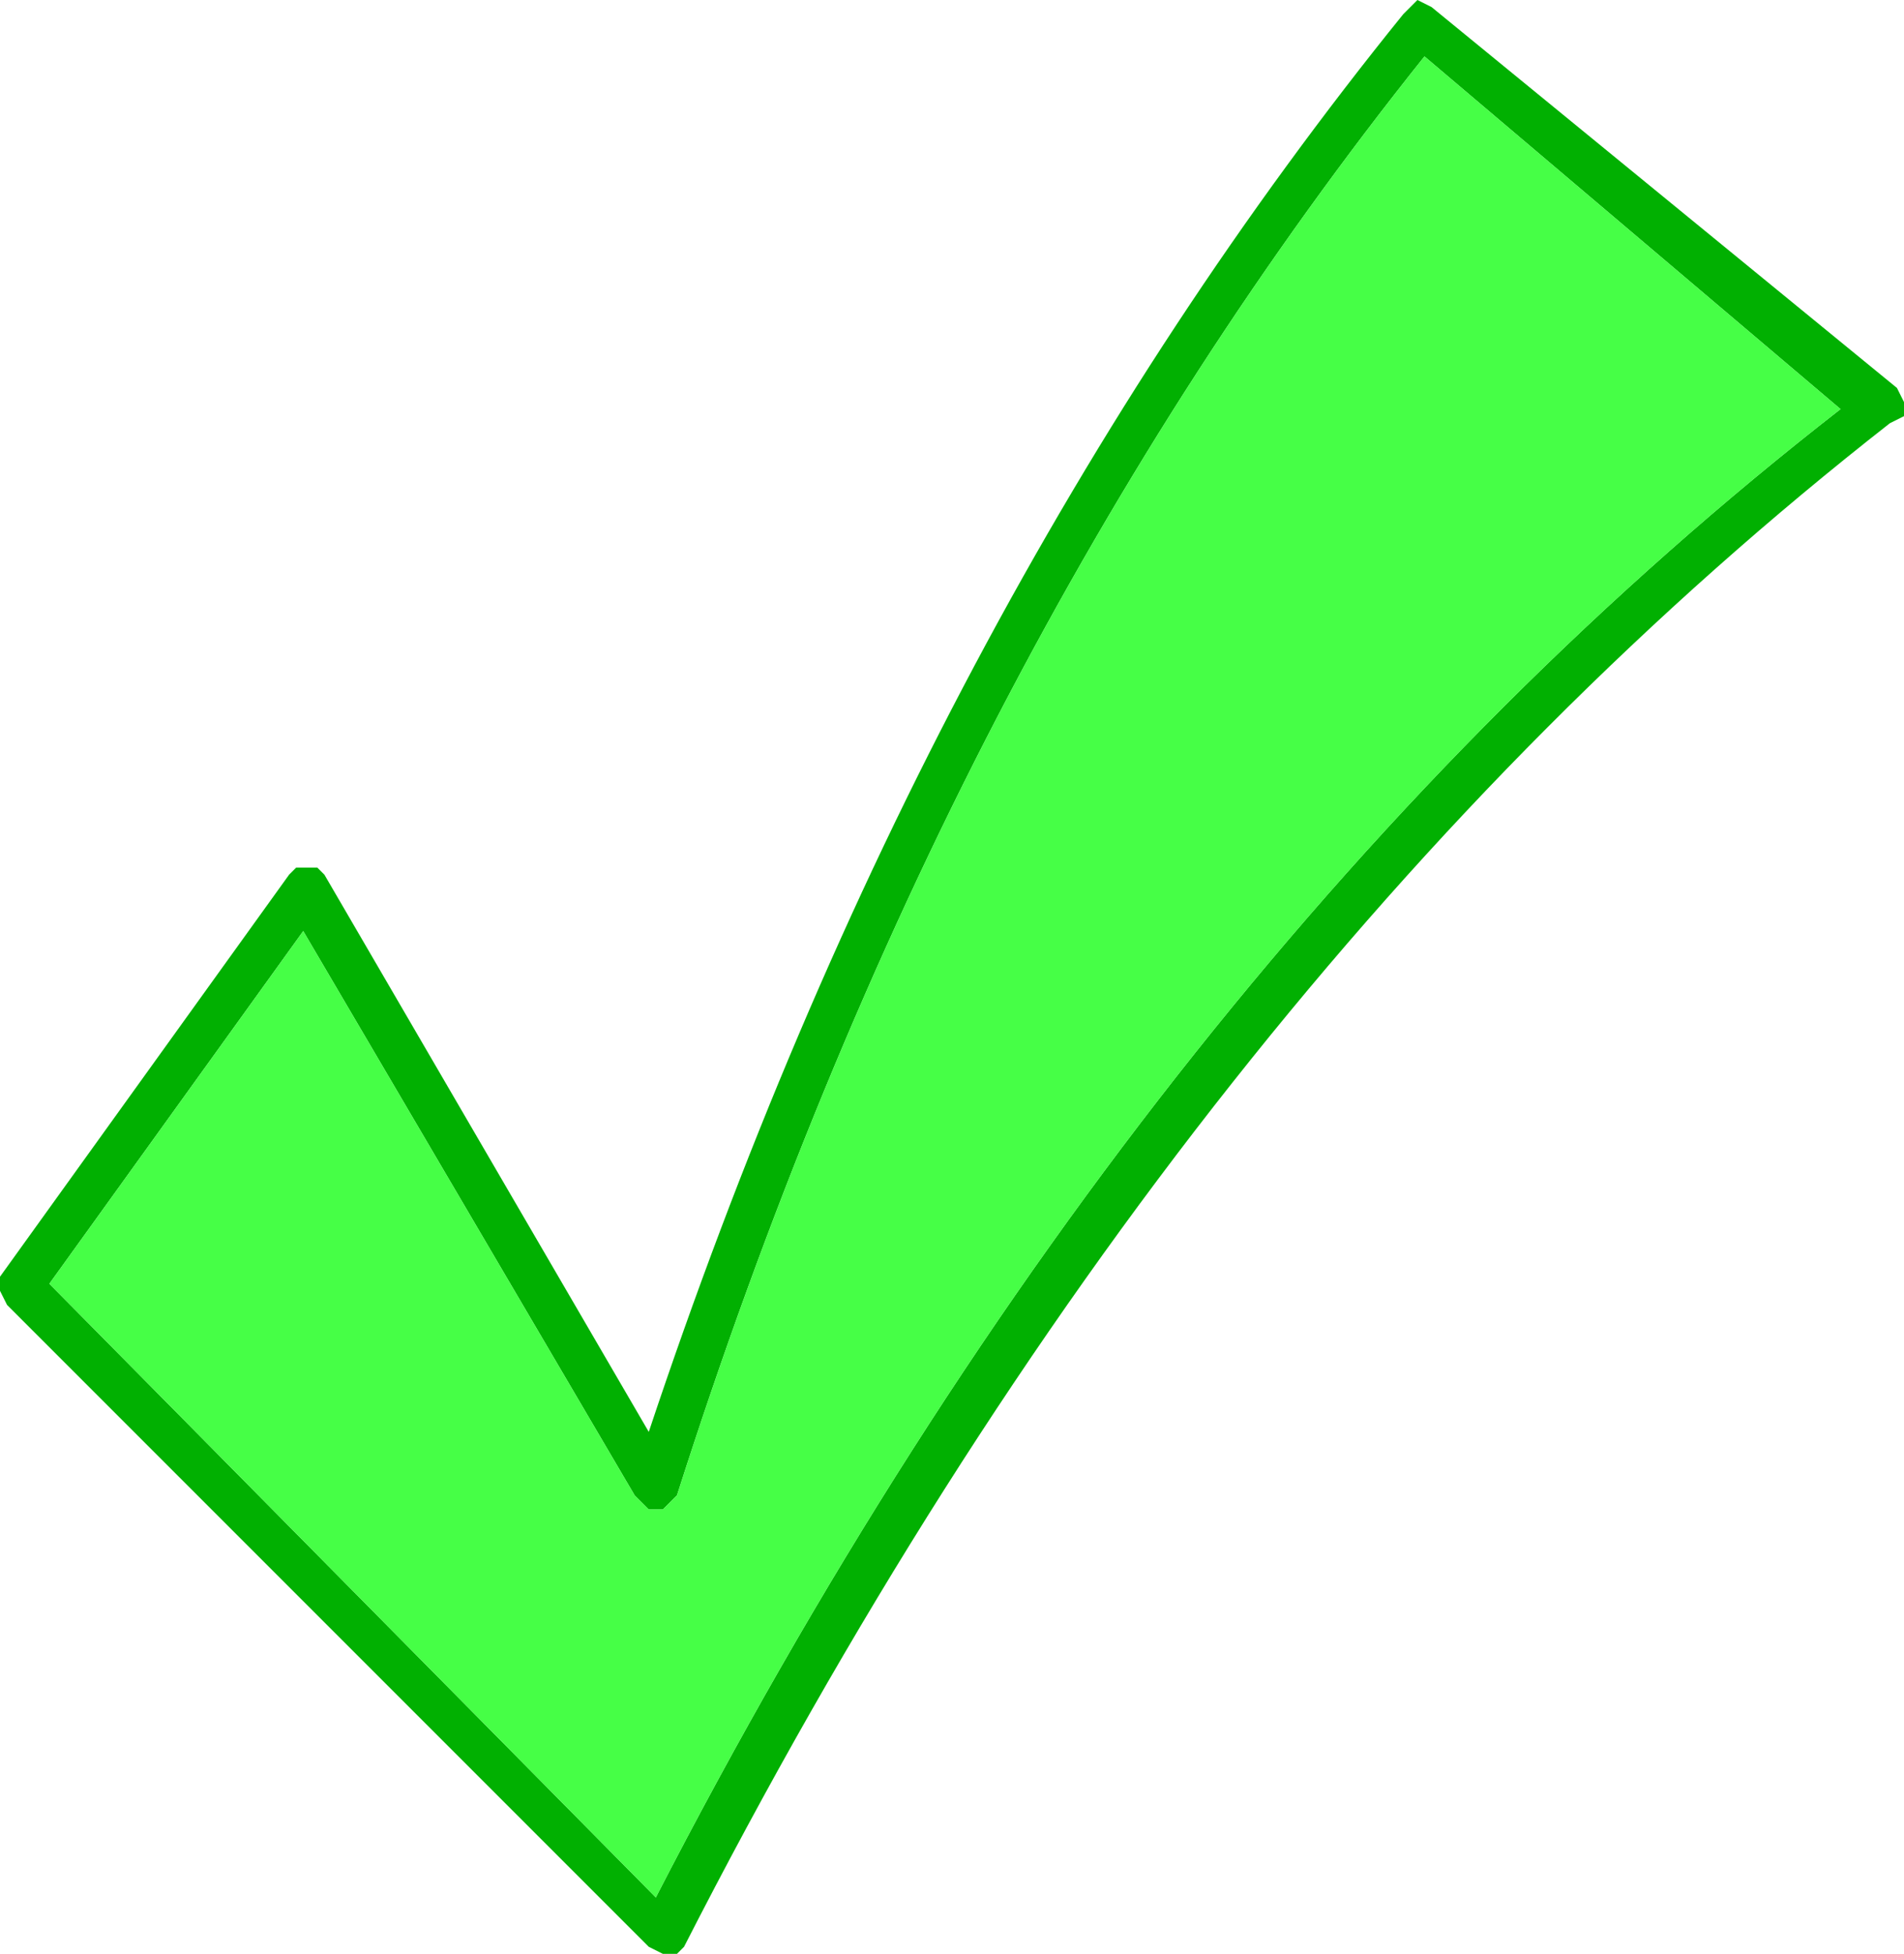 <?xml version="1.0" encoding="UTF-8" standalone="no"?>
<svg xmlns:ffdec="https://www.free-decompiler.com/flash" xmlns:xlink="http://www.w3.org/1999/xlink" ffdec:objectType="shape" height="13.85px" width="13.5px" xmlns="http://www.w3.org/2000/svg">
  <g transform="matrix(1.0, 0.0, 0.0, 1.0, 0.0, 0.0)">
    <path d="M13.45 2.75 L13.5 2.85 13.5 2.95 13.4 3.0 Q8.35 6.95 4.85 13.8 L4.8 13.85 4.7 13.85 4.6 13.8 0.05 9.25 0.0 9.15 0.0 9.05 2.05 6.2 2.1 6.15 2.25 6.15 2.3 6.2 4.6 10.15 Q6.55 4.3 9.95 0.1 L10.05 0.0 10.15 0.05 13.45 2.75 M13.05 2.9 L10.1 0.4 Q6.7 4.65 4.8 10.6 L4.7 10.7 4.6 10.7 4.5 10.6 2.15 6.6 0.35 9.1 4.65 13.45 Q8.1 6.75 13.05 2.9" fill="#01b001" fill-rule="evenodd" stroke="none"/>
    <path d="M13.05 2.9 Q8.1 6.75 4.65 13.45 L0.35 9.1 2.15 6.6 4.5 10.6 4.6 10.7 4.7 10.7 4.8 10.6 Q6.7 4.65 10.1 0.4 L13.05 2.9" fill="#46ff46" fill-rule="evenodd" stroke="none"/>
  </g>
</svg>

